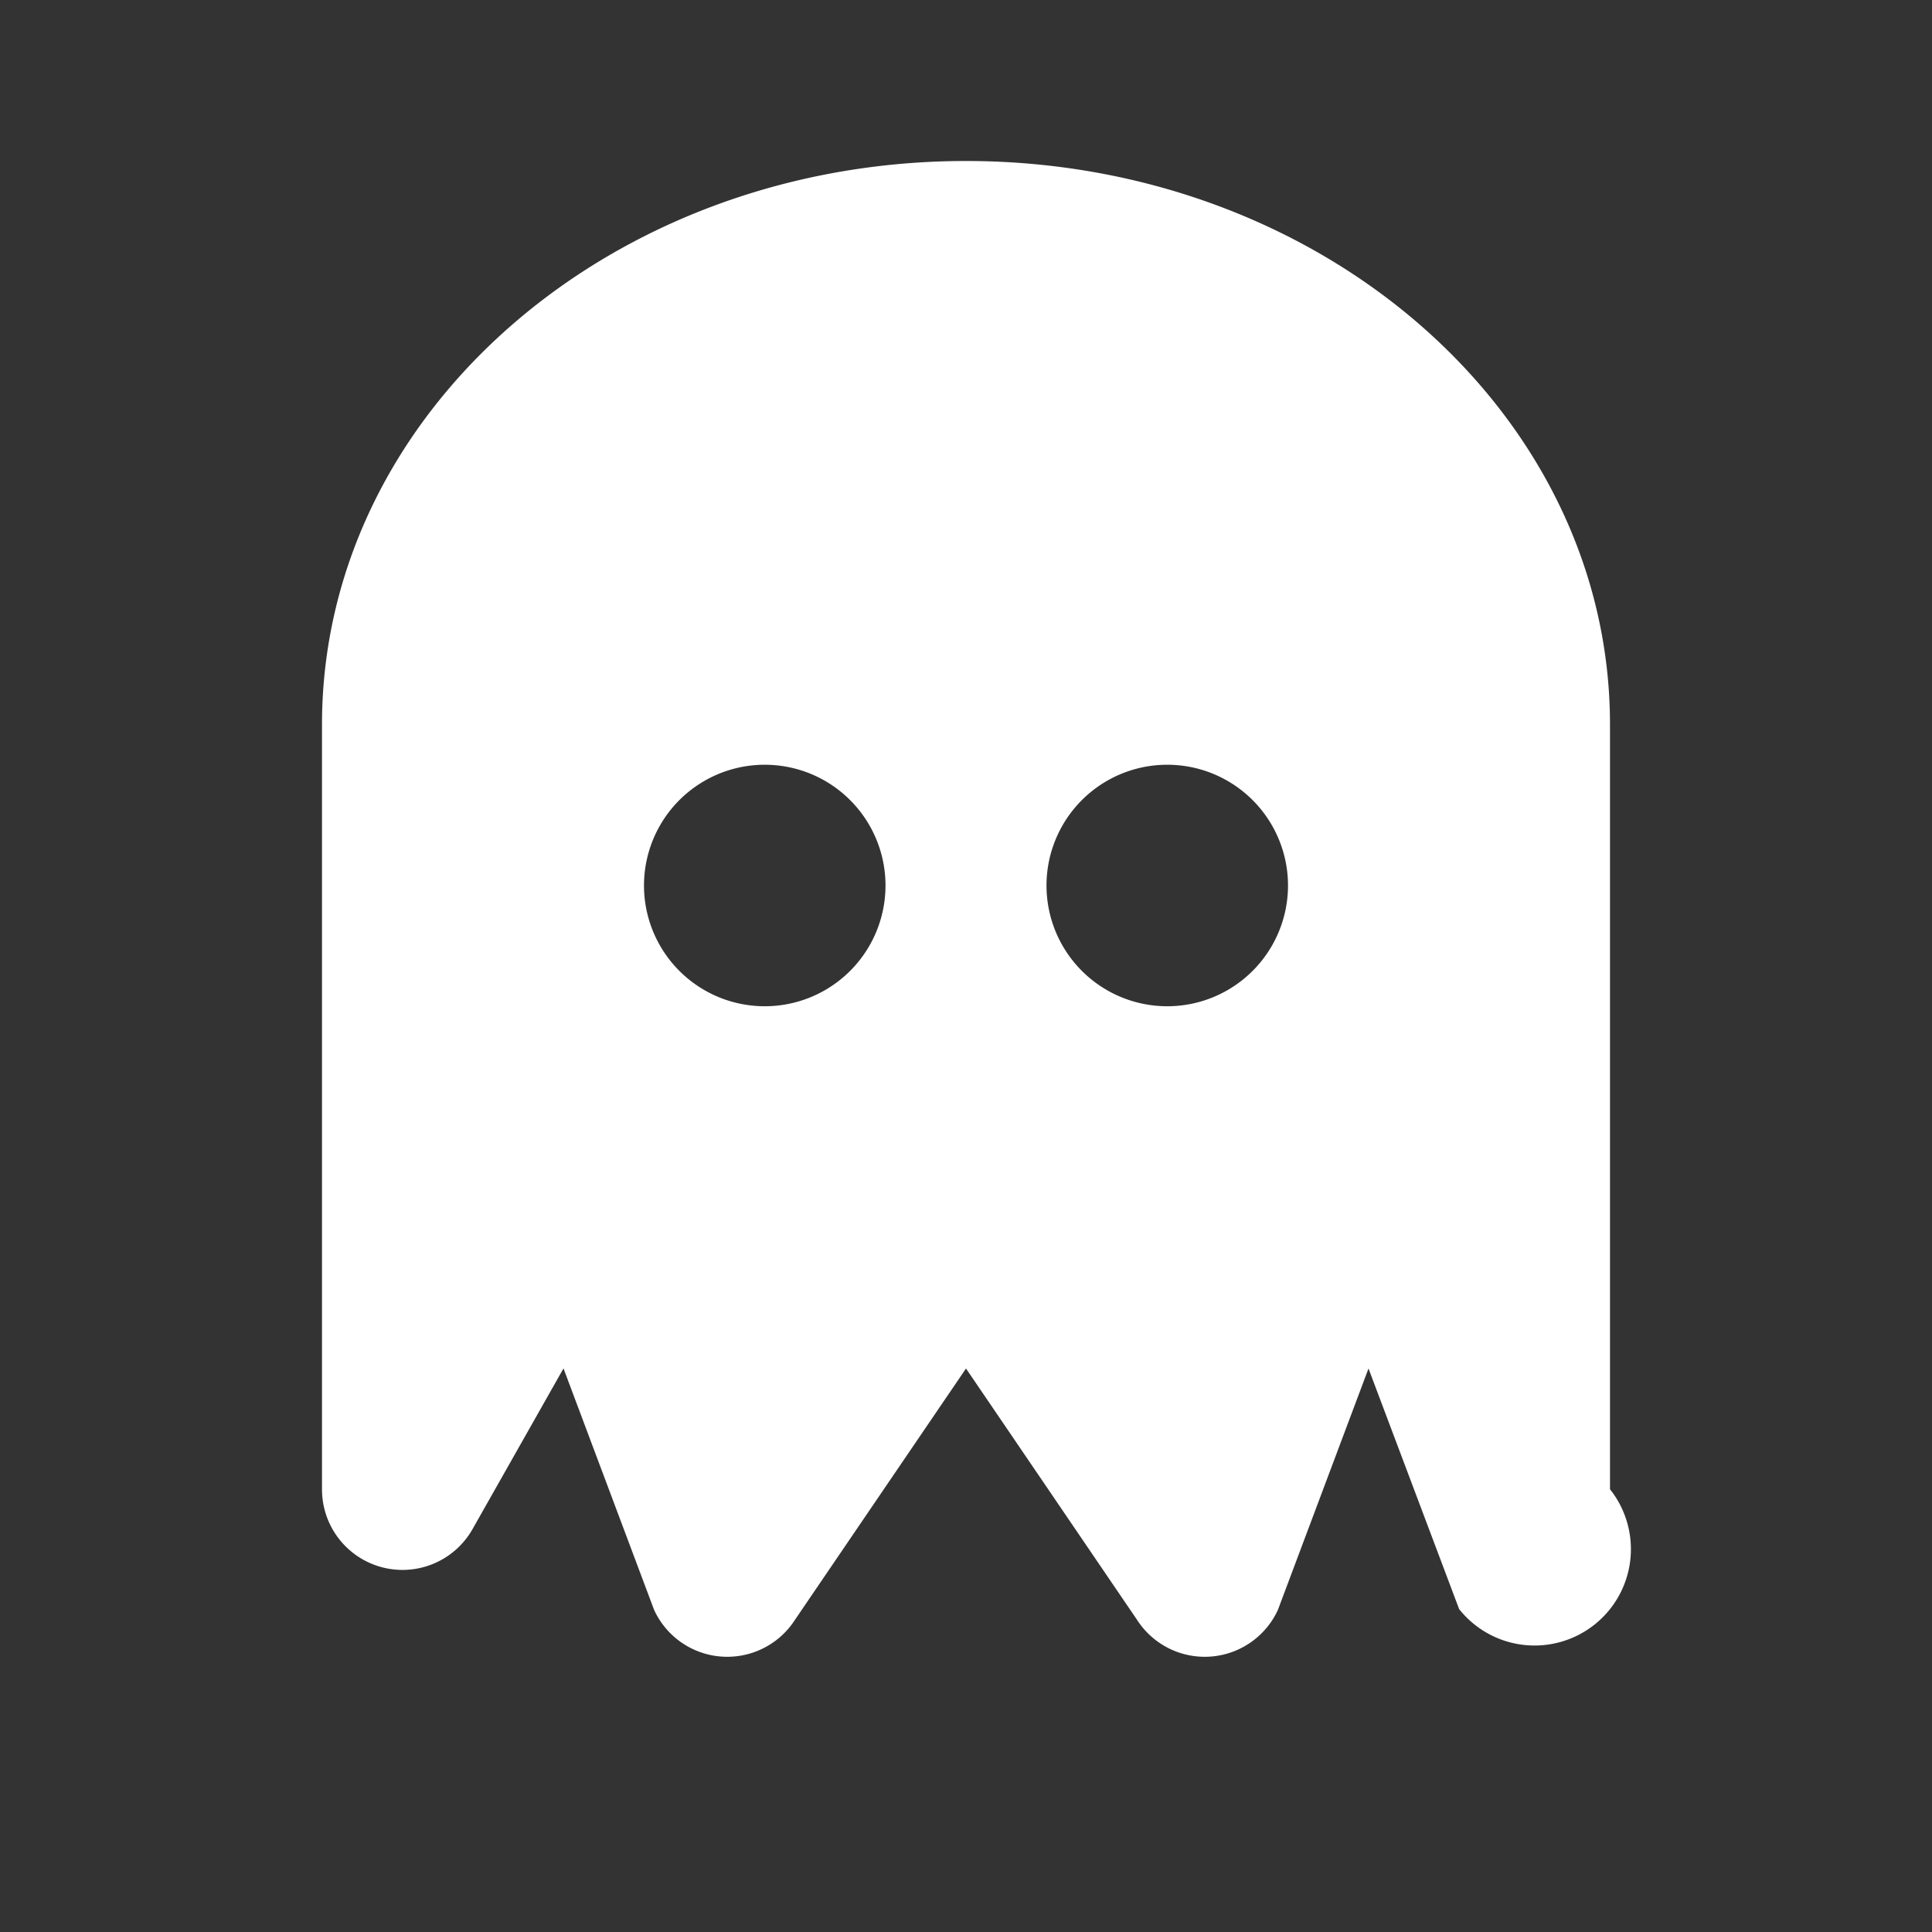<!-- /public/phantom.svg -->
<svg xmlns="http://www.w3.org/2000/svg" viewBox="0 0 24 24" aria-hidden="true">
  <rect x="0" y="0" width="24" height="24" fill="#333333" stroke="none"/>
  <path fill="#FFFFFF" d="M12 2C7.582 2 4 5.134 4 9v9.5a1 1 0 0 0 1.874.488L7 16.999l1.126 3.001a1 1 0 0 0 1.748.124L12 17l2.126 3.124a1 1 0 0 0 1.748-.124L17 17l1.126 2.989A1 1 0 0 0 20 18.5V9c0-3.866-3.582-7-8-7zm-4 9a1.5 1.5 0 1 1 3 0 1.5 1.5 0 0 1-3 0zm5 0a1.5 1.5 0 1 1 3 0 1.5 1.5 0 0 1-3 0z"/>
</svg>

